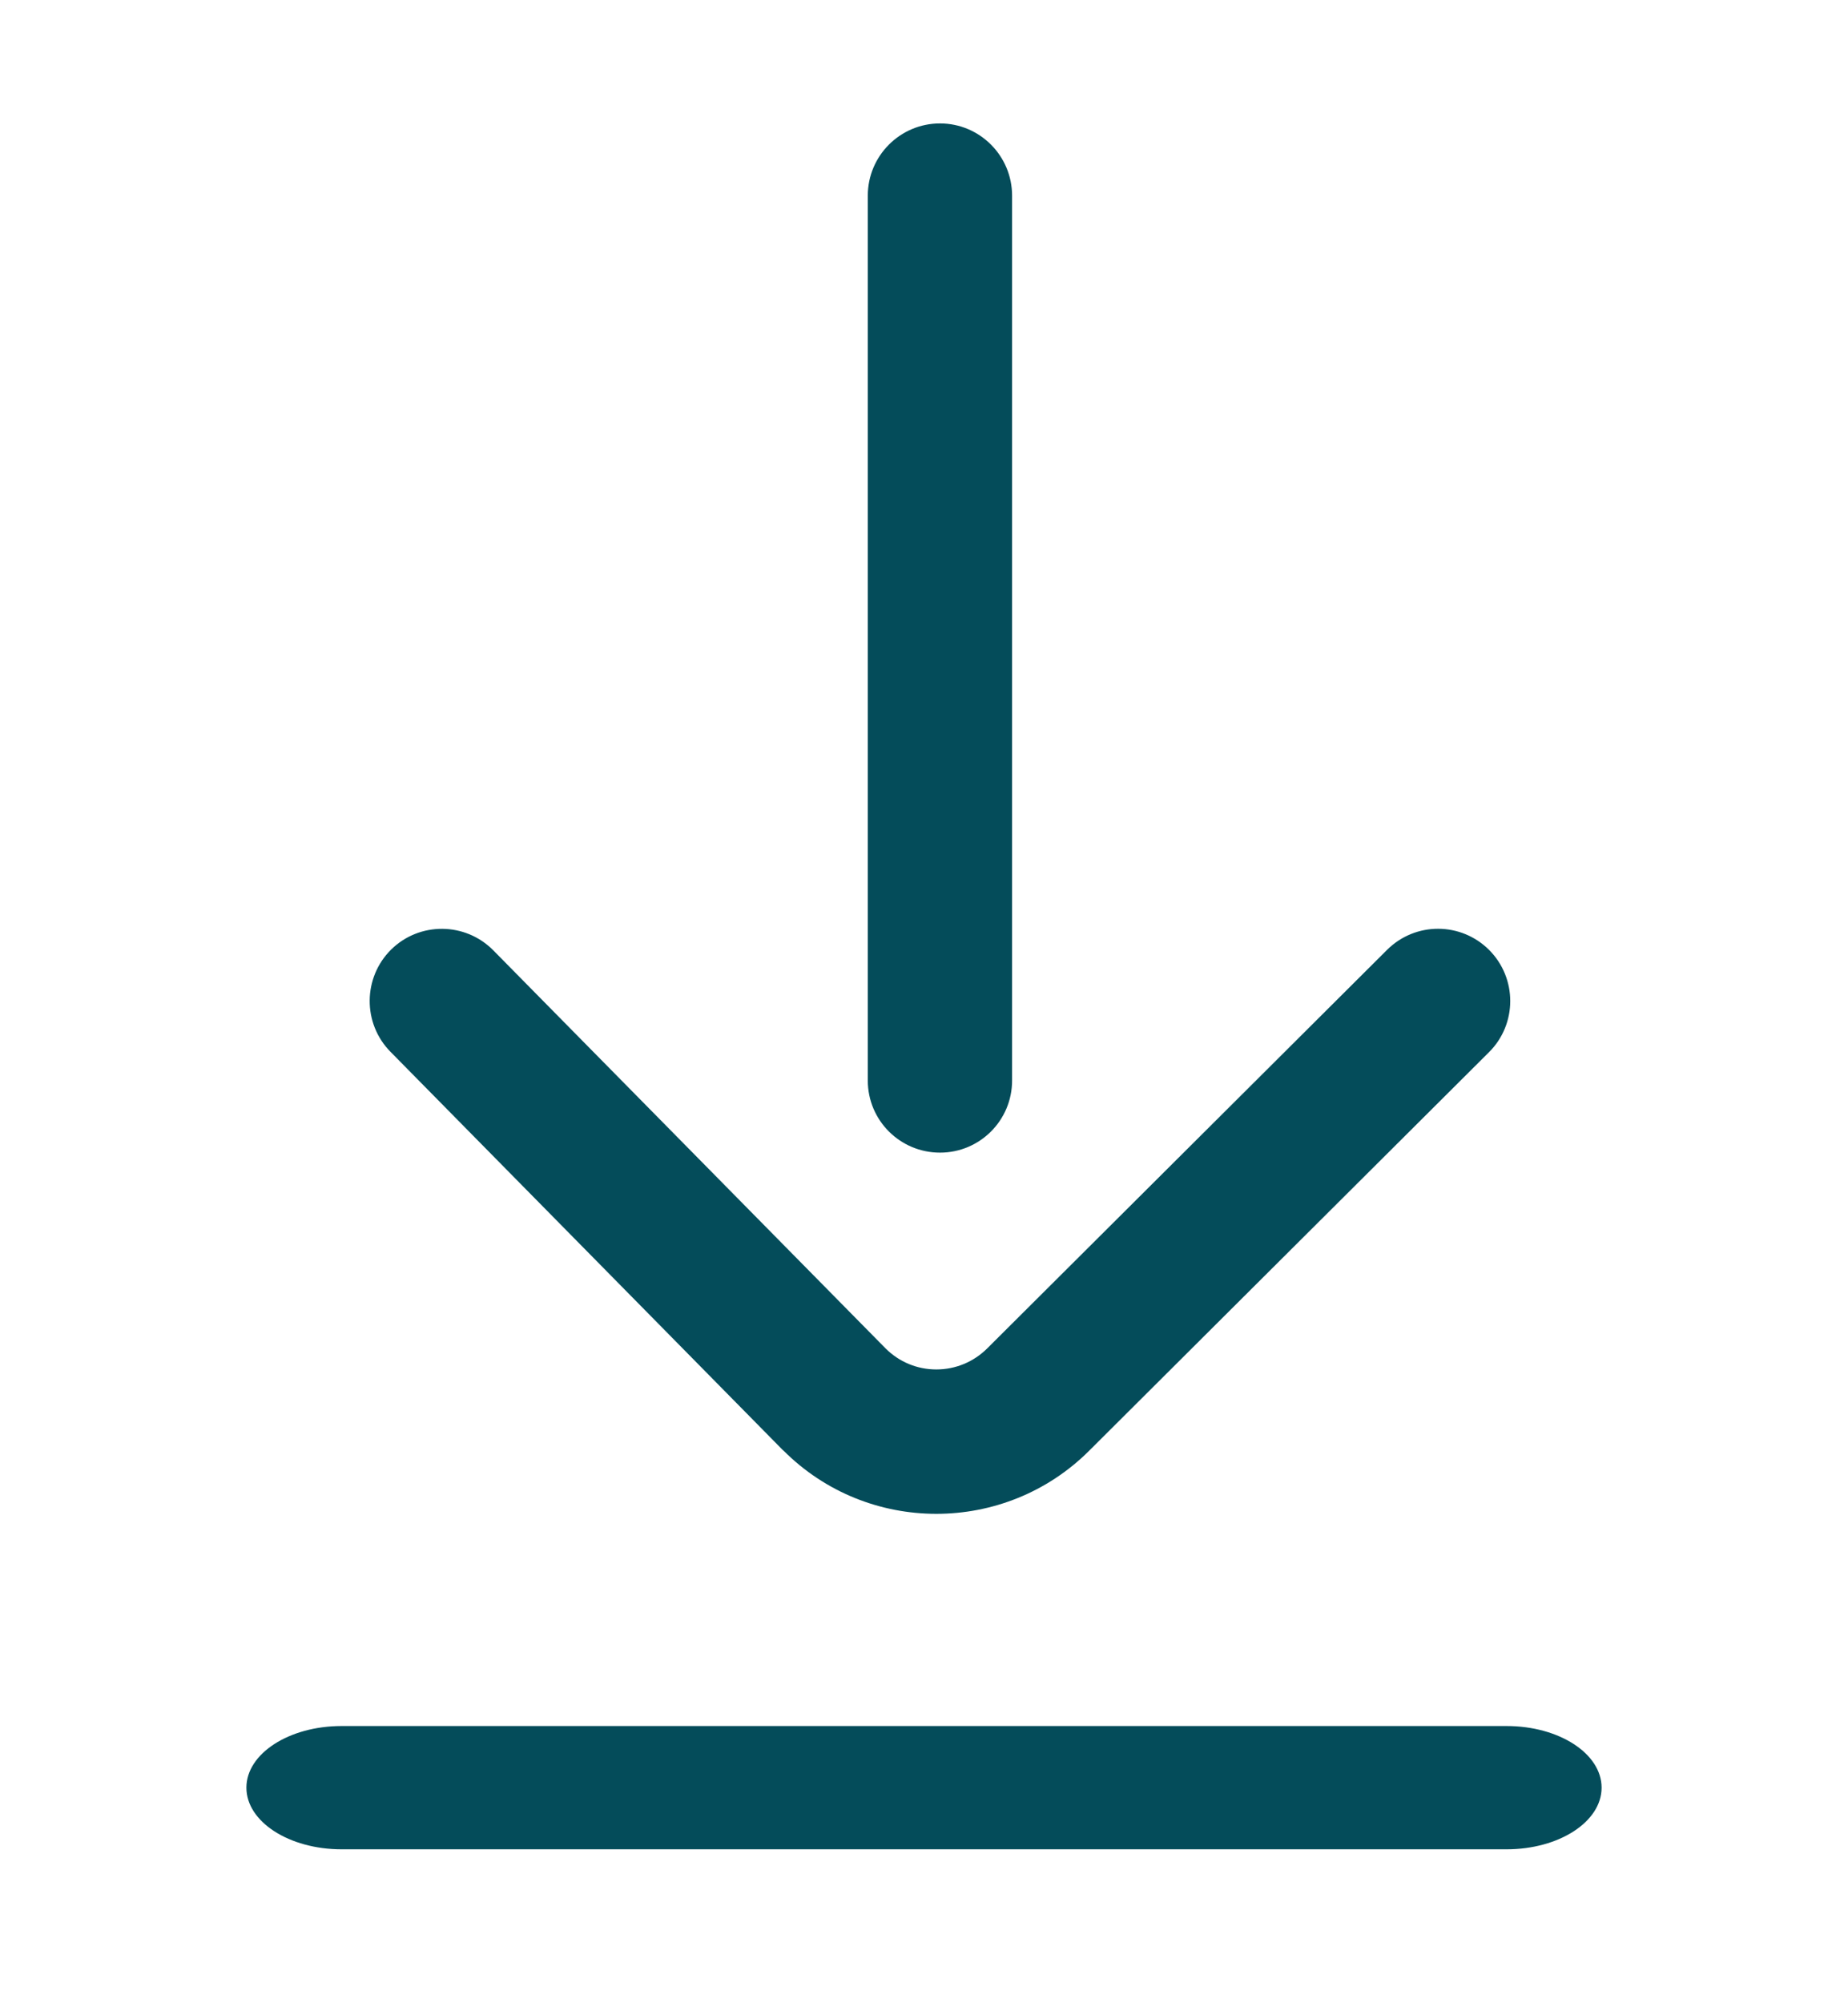 <svg width="12" height="13" viewBox="0 0 12 13" fill="none" xmlns="http://www.w3.org/2000/svg">
<g clip-path="url(#clip0)">
<path d="M6.104 7.48C6.362 7.48 6.572 7.271 6.572 7.012V1.27C6.572 1.011 6.362 0.801 6.104 0.801C5.845 0.801 5.635 1.011 5.635 1.27V7.012C5.635 7.271 5.845 7.48 6.104 7.48Z" fill="#044C5A"/>
<path d="M1.6 11.601C1.6 11.822 1.877 12.001 2.218 12.001L9.783 12.001C10.124 12.001 10.4 11.822 10.4 11.601C10.4 11.38 10.124 11.201 9.783 11.201L2.218 11.201C1.877 11.201 1.6 11.38 1.6 11.601Z" fill="#044C5A"/>
<path d="M5.083 9.41C5.084 9.411 5.085 9.412 5.086 9.412C5.36 9.687 5.72 9.824 6.08 9.824C6.44 9.824 6.8 9.687 7.074 9.413L9.669 6.828C9.852 6.646 9.853 6.349 9.67 6.165C9.487 5.982 9.191 5.981 9.007 6.164L6.412 8.749C6.323 8.838 6.205 8.887 6.08 8.887C5.955 8.887 5.838 8.838 5.75 8.75L3.203 6.167C3.021 5.983 2.724 5.981 2.54 6.162C2.356 6.344 2.354 6.641 2.535 6.825L5.083 9.41Z" fill="#044C5A"/>
</g>
<defs>
<clipPath id="clip0">
<rect width="12" height="12.8" fill="white"/>
</clipPath>
</defs>
</svg>
